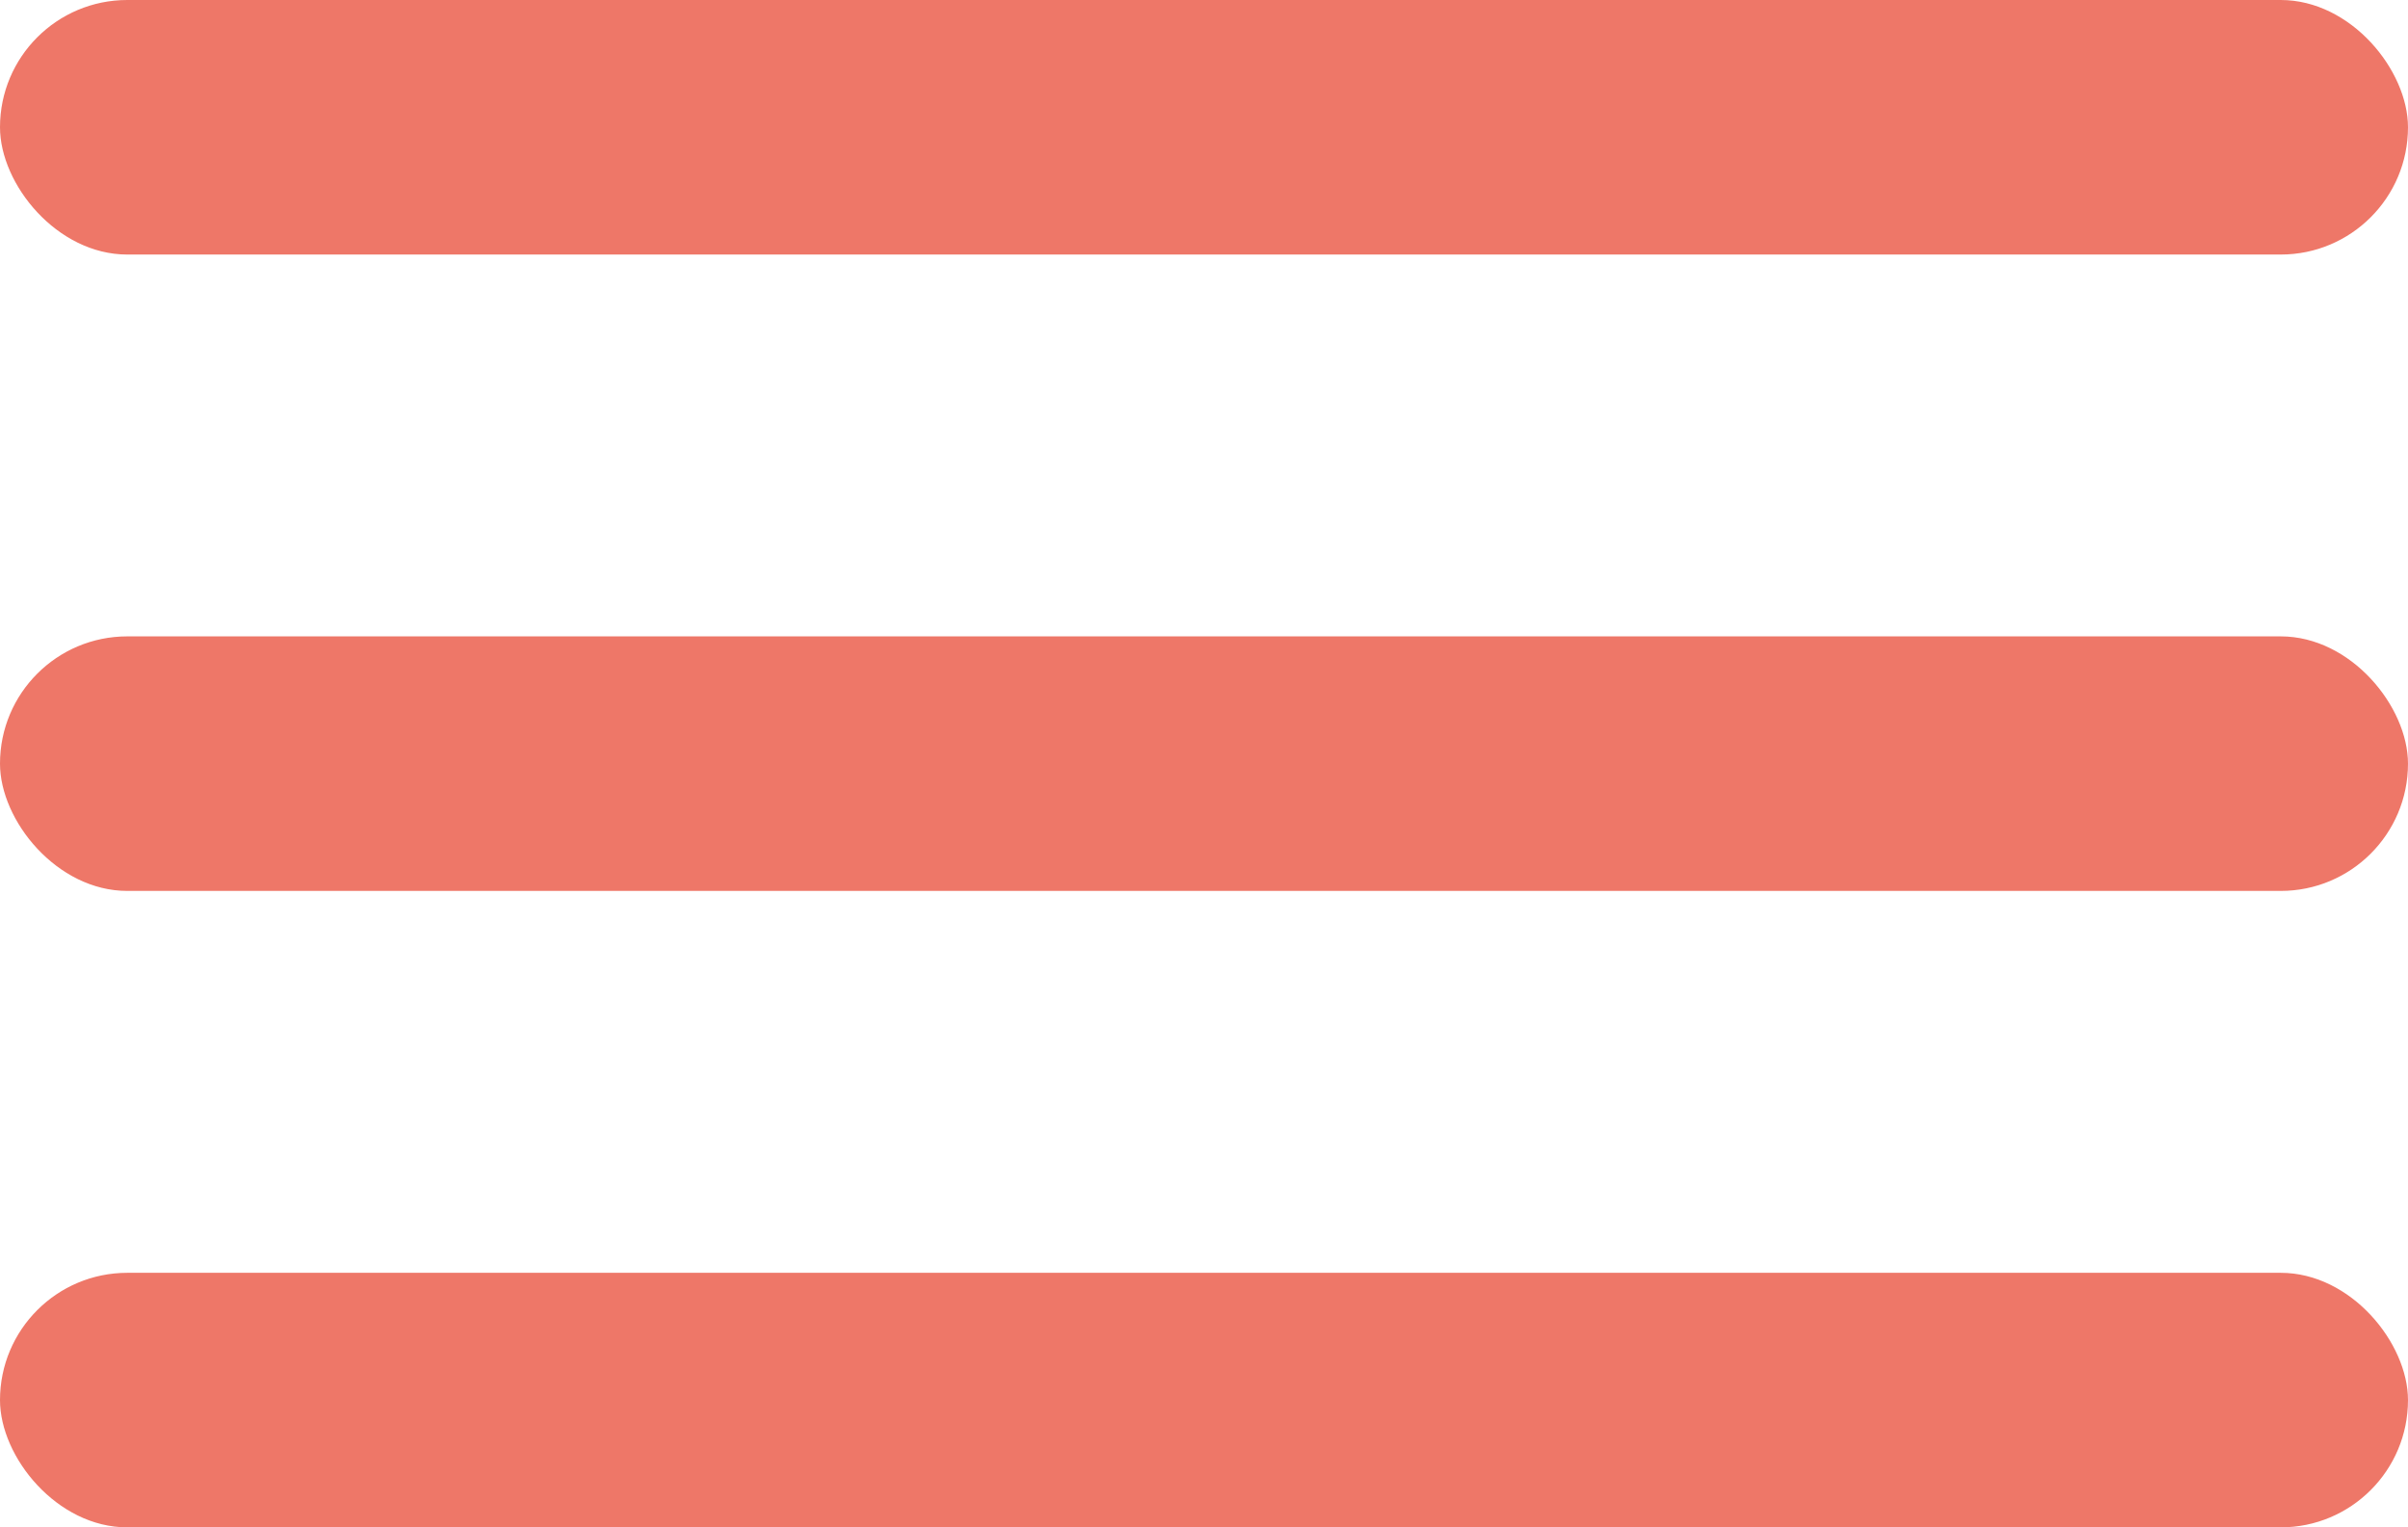 <svg width="41" height="26" viewBox="0 0 41 26" fill="none" xmlns="http://www.w3.org/2000/svg">
<rect width="41" height="4.333" rx="2.167" fill="#EE7768"/>
<rect y="10.833" width="41" height="4.333" rx="2.167" fill="#EE7768"/>
<rect y="21.667" width="41" height="4.333" rx="2.167" fill="#EE7768"/>
</svg>
